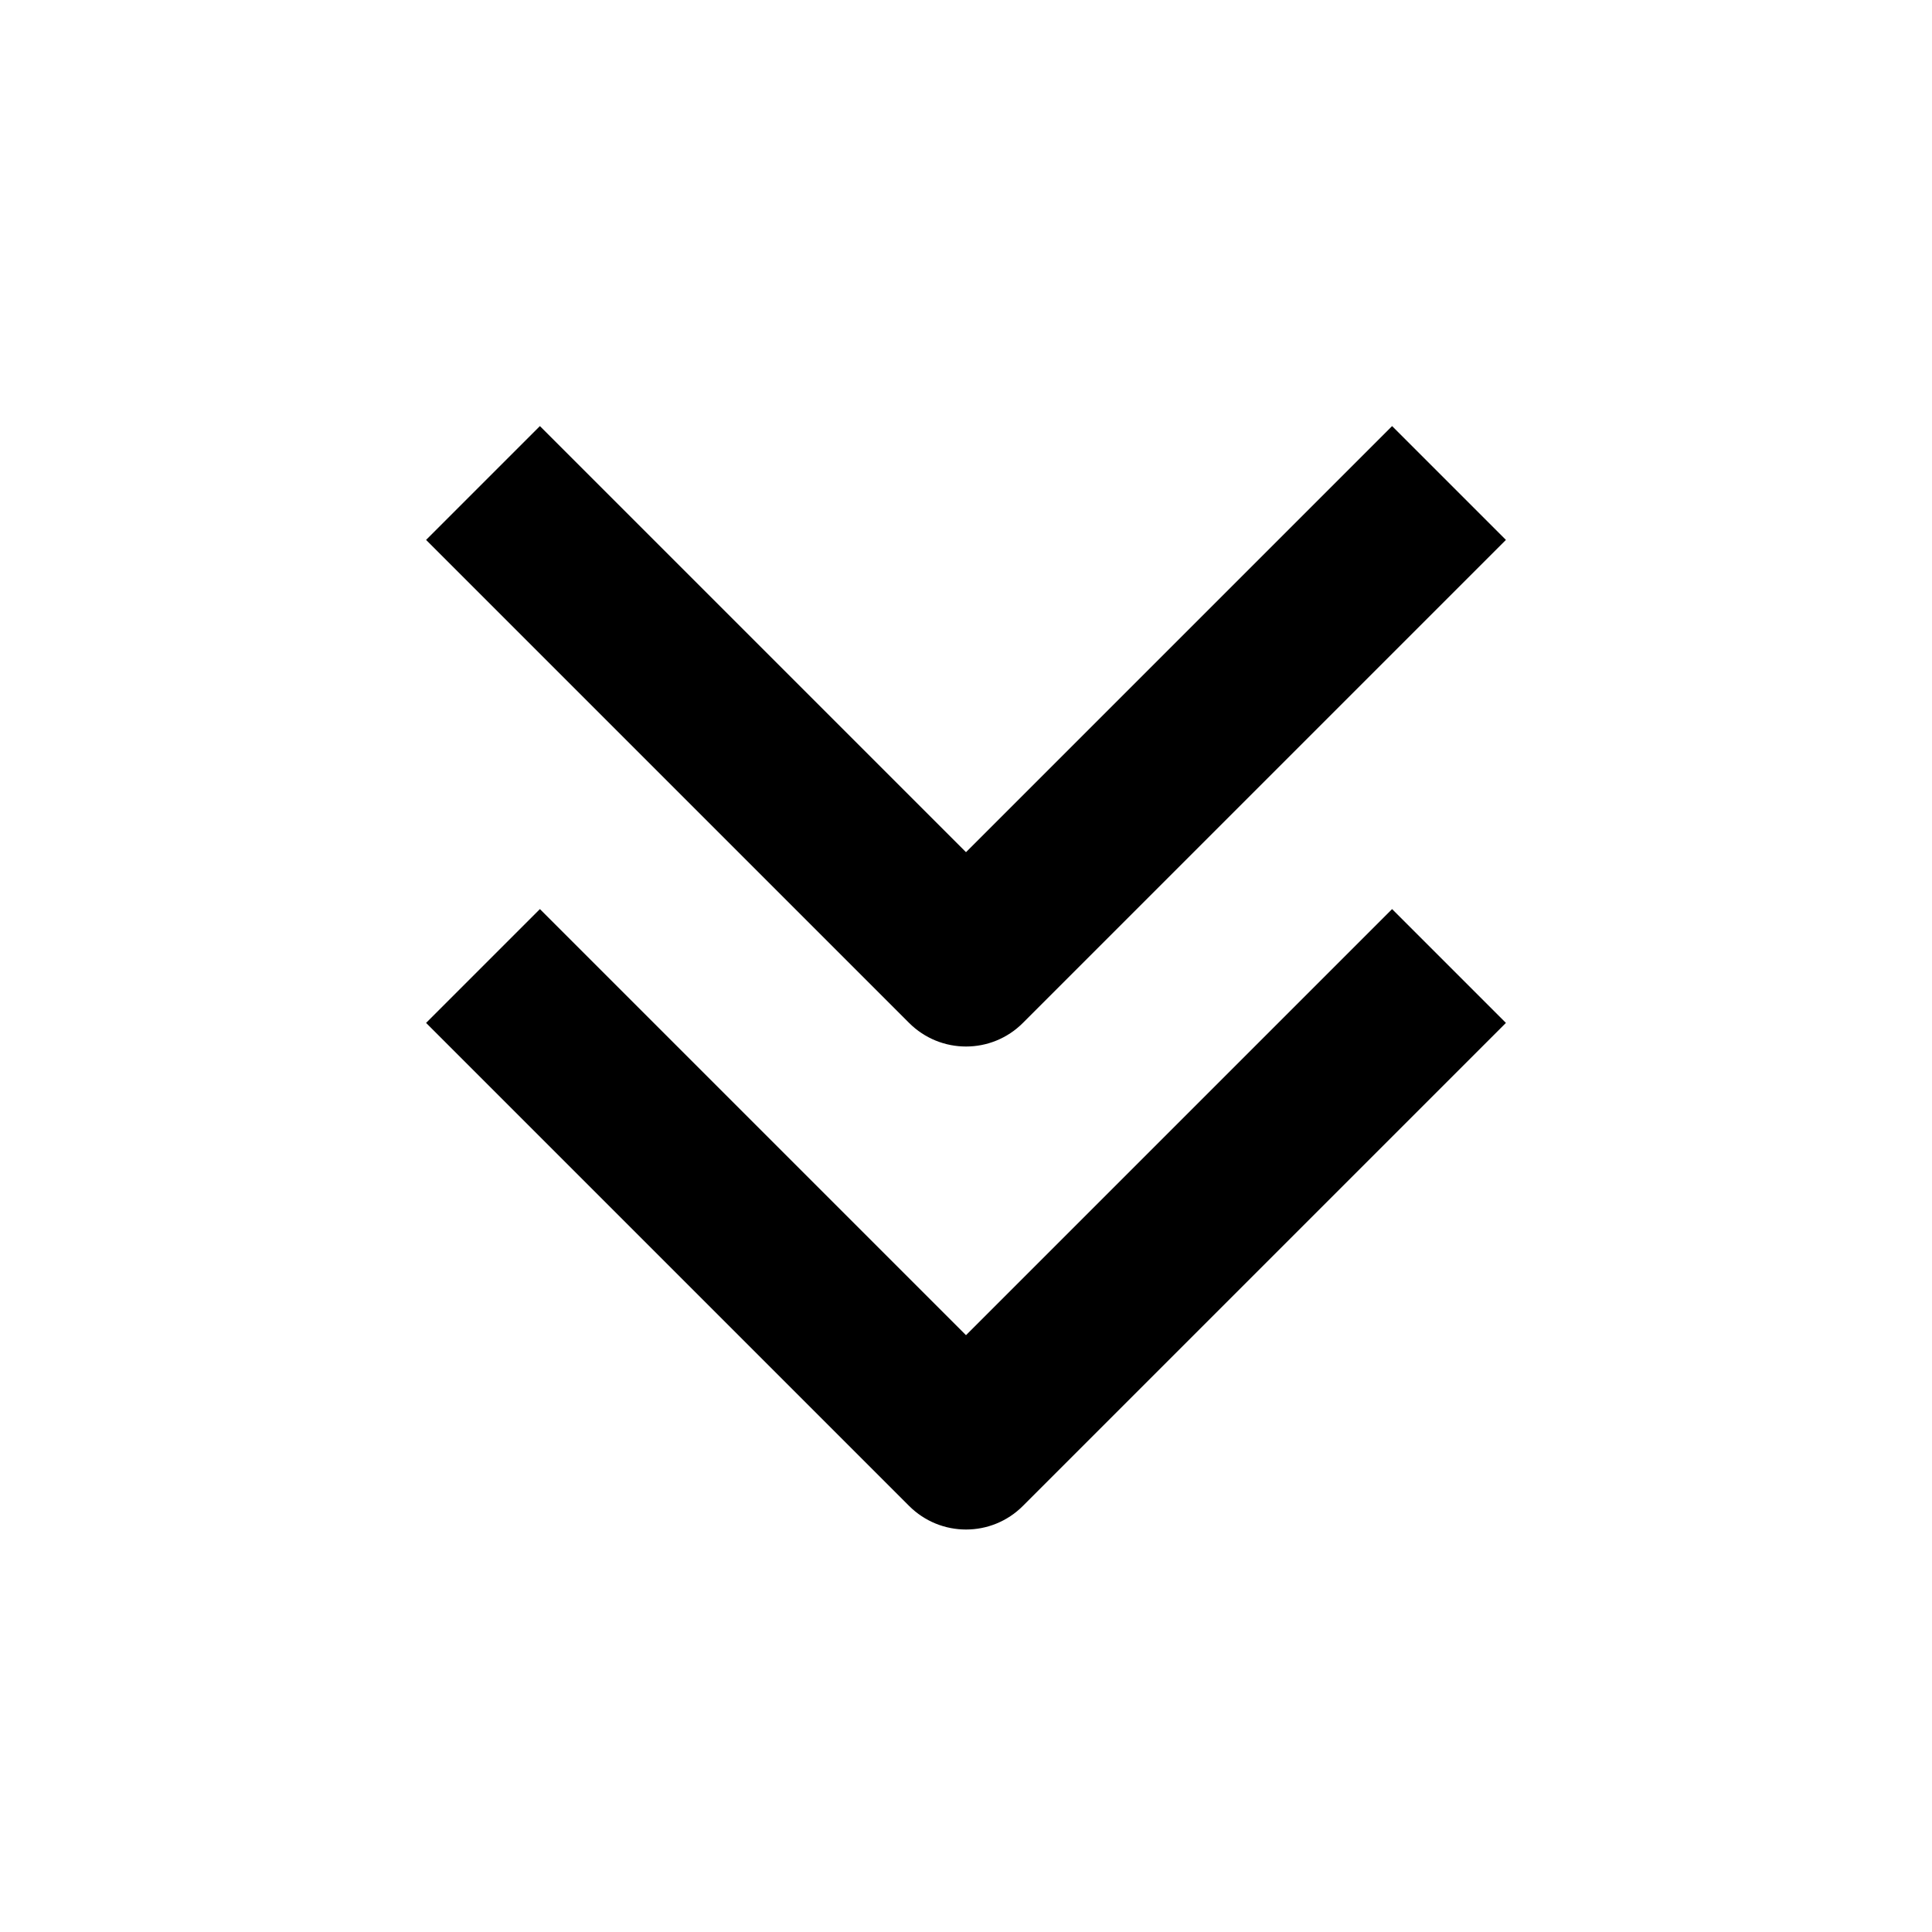 <svg viewBox="0 0 24 24" xmlns="http://www.w3.org/2000/svg">
<path fill-rule="evenodd" clip-rule="evenodd" d="M6.707 5.293L12 10.586L17.293 5.293L18.707 6.707L12.707 12.707C12.317 13.098 11.684 13.098 11.293 12.707L5.293 6.707L6.707 5.293ZM6.707 11.293L12 16.586L17.293 11.293L18.707 12.707L12.707 18.707C12.317 19.098 11.684 19.098 11.293 18.707L5.293 12.707L6.707 11.293Z"/>
</svg>
